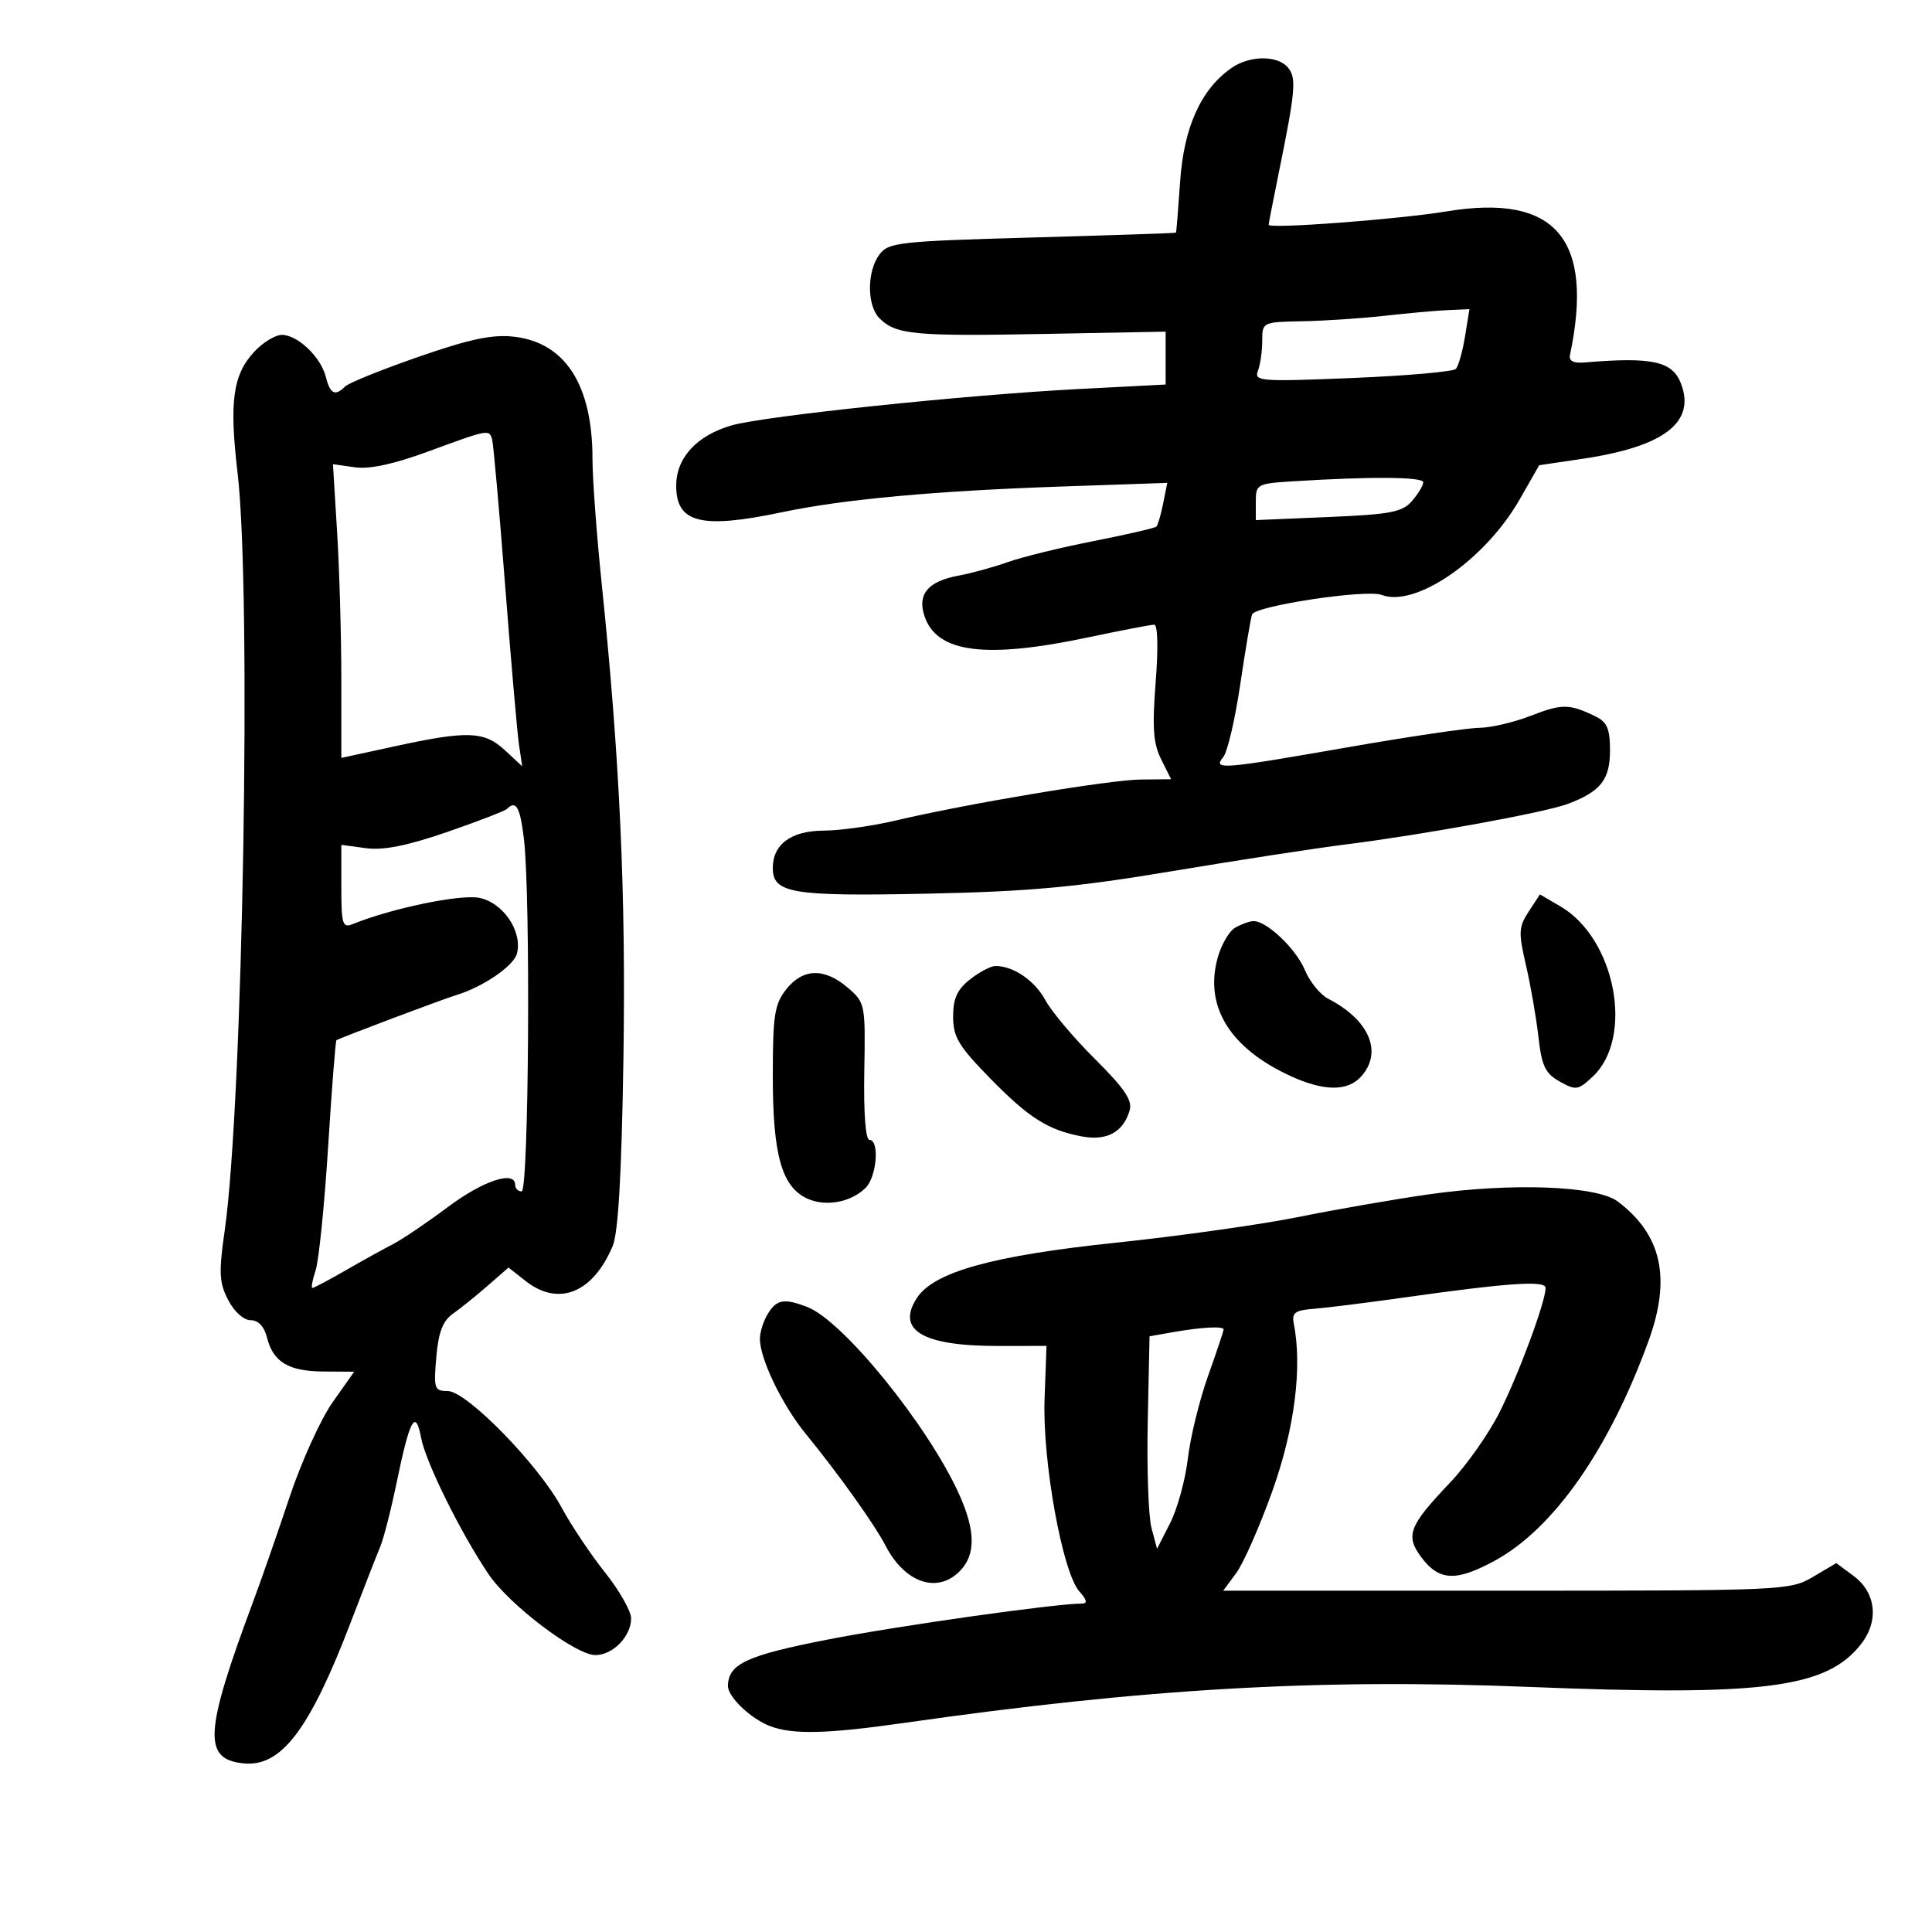 <svg xmlns="http://www.w3.org/2000/svg" width="300" height="300" viewBox="0 0 300 300" version="1.1">
	<path d="M 191.181 10.586 C 186.488 13.873, 183.827 19.768, 183.253 28.146 C 182.956 32.466, 182.666 36.058, 182.607 36.129 C 182.548 36.200, 172.506 36.537, 160.291 36.879 C 139.649 37.456, 137.976 37.641, 136.573 39.500 C 134.593 42.124, 134.591 47.448, 136.570 49.427 C 139.103 51.961, 141.975 52.235, 161.998 51.857 L 181 51.498 181 55.603 L 181 59.709 167.381 60.415 C 149.983 61.318, 118.662 64.600, 113.622 66.049 C 108.195 67.610, 105 71.082, 105 75.419 C 105 81.224, 108.868 82.187, 121.500 79.525 C 130.983 77.527, 145.254 76.218, 164.877 75.545 L 181.253 74.983 180.616 78.169 C 180.266 79.921, 179.793 81.540, 179.566 81.767 C 179.339 81.994, 174.956 83.006, 169.827 84.015 C 164.697 85.024, 158.700 86.493, 156.500 87.279 C 154.300 88.065, 150.858 89.011, 148.850 89.381 C 144.045 90.266, 142.370 92.307, 143.595 95.788 C 145.560 101.377, 153.071 102.326, 168.902 98.984 C 174.073 97.893, 178.719 97, 179.227 97 C 179.774 97, 179.867 100.625, 179.454 105.903 C 178.900 112.981, 179.074 115.442, 180.302 117.903 L 181.847 121 177.173 121.043 C 172.307 121.087, 150.253 124.775, 139 127.427 C 135.425 128.269, 130.432 128.968, 127.905 128.979 C 122.849 129.002, 120 131.098, 120 134.794 C 120 138.708, 122.973 139.203, 143.850 138.771 C 159.787 138.441, 166.996 137.780, 182 135.275 C 192.175 133.576, 204.325 131.706, 209 131.119 C 221.164 129.590, 239.985 126.150, 243.500 124.812 C 248.571 122.883, 250 121.058, 250 116.514 C 250 113.175, 249.549 112.118, 247.750 111.242 C 243.700 109.270, 242.559 109.258, 237.713 111.140 C 235.080 112.163, 231.480 113.007, 229.713 113.016 C 227.946 113.025, 218.850 114.368, 209.500 116 C 189.594 119.475, 188.273 119.581, 189.941 117.571 C 190.593 116.786, 191.780 111.723, 192.578 106.321 C 193.377 100.920, 194.207 96.009, 194.423 95.408 C 194.901 94.079, 212.183 91.473, 214.535 92.375 C 219.802 94.396, 230.601 86.936, 235.955 77.579 L 239.009 72.240 245.755 71.239 C 258.375 69.364, 263.317 65.595, 261.033 59.586 C 259.699 56.079, 256.571 55.393, 246 56.288 C 244.356 56.428, 243.597 56.039, 243.782 55.153 C 247.573 37.074, 241.550 30.036, 224.671 32.819 C 217.094 34.068, 196.999 35.580, 197.001 34.900 C 197.002 34.680, 197.691 31.125, 198.532 27 C 201.161 14.113, 201.340 12.114, 200.008 10.510 C 198.377 8.544, 194.043 8.581, 191.181 10.586 M 215 49.036 C 211.425 49.437, 205.688 49.819, 202.250 49.883 C 196.038 49.999, 196 50.018, 196 52.918 C 196 54.523, 195.699 56.621, 195.331 57.581 C 194.706 59.209, 195.678 59.283, 209.998 58.695 C 218.433 58.349, 225.663 57.713, 226.064 57.283 C 226.466 56.852, 227.105 54.587, 227.485 52.250 L 228.176 48 224.838 48.152 C 223.002 48.236, 218.575 48.634, 215 49.036 M 39.475 54.622 C 36.156 58.202, 35.584 62.359, 36.889 73.420 C 39.080 91.994, 37.732 171.187, 34.887 191.106 C 33.956 197.621, 34.034 199.164, 35.426 201.856 C 36.367 203.677, 37.837 205, 38.917 205 C 40.108 205, 41.027 205.972, 41.458 207.688 C 42.415 211.503, 44.793 212.932, 50.248 212.968 L 54.997 213 51.643 217.750 C 49.799 220.363, 46.789 227, 44.954 232.500 C 43.120 238, 40.612 245.200, 39.381 248.500 C 31.702 269.091, 31.458 273.204, 37.877 273.822 C 43.676 274.380, 48.084 268.568, 54.426 252 C 56.426 246.775, 58.500 241.464, 59.033 240.199 C 59.567 238.933, 60.719 234.433, 61.593 230.199 C 63.634 220.313, 64.529 218.678, 65.390 223.267 C 66.098 227.038, 71.500 237.964, 75.854 244.429 C 79.064 249.196, 89.370 257, 92.455 257 C 95.167 257, 98 254.088, 98 251.302 C 98 250.180, 96.177 246.972, 93.949 244.173 C 91.721 241.375, 88.683 236.833, 87.199 234.080 C 83.599 227.404, 72.454 216, 69.529 216 C 67.441 216, 67.324 215.653, 67.747 210.750 C 68.082 206.865, 68.753 205.110, 70.326 204 C 71.496 203.175, 73.917 201.223, 75.708 199.663 L 78.963 196.826 81.616 198.913 C 86.720 202.928, 92.059 200.789, 95.131 193.500 C 96 191.438, 96.523 182.366, 96.803 164.500 C 97.205 138.849, 96.250 117.920, 93.432 90.643 C 92.644 83.022, 92 74.299, 92 71.259 C 92 59.752, 87.769 53.179, 79.782 52.279 C 76.446 51.903, 72.945 52.643, 64.992 55.406 C 59.262 57.397, 54.129 59.471, 53.587 60.013 C 52.030 61.570, 51.264 61.189, 50.596 58.528 C 49.821 55.438, 46.223 52, 43.764 52 C 42.741 52, 40.811 53.180, 39.475 54.622 M 66.500 70.105 C 61.155 72.071, 57.372 72.887, 55.100 72.562 L 51.701 72.077 52.350 82.694 C 52.708 88.533, 53 98.796, 53 105.500 L 53 117.688 61.250 115.895 C 72.594 113.428, 75.188 113.519, 78.398 116.493 L 81.088 118.986 80.601 115.743 C 80.332 113.959, 79.362 102.825, 78.444 91 C 77.526 79.175, 76.614 68.938, 76.419 68.250 C 75.959 66.634, 75.909 66.643, 66.500 70.105 M 200.750 74.739 C 195.190 75.088, 195 75.193, 195 77.930 L 195 80.760 206.250 80.284 C 215.930 79.875, 217.744 79.528, 219.250 77.794 C 220.213 76.685, 221 75.378, 221 74.889 C 221 74.036, 212.916 73.976, 200.750 74.739 M 78.739 125.594 C 78.412 125.921, 74.210 127.545, 69.400 129.203 C 63.223 131.332, 59.530 132.066, 56.827 131.704 L 53 131.190 53 137.702 C 53 143.509, 53.190 144.137, 54.750 143.501 C 60.742 141.061, 71.370 138.847, 74.379 139.411 C 78.093 140.108, 81.171 144.630, 80.272 148.070 C 79.768 149.995, 75.016 153.250, 70.873 154.507 C 68.753 155.150, 52.887 161.127, 52.241 161.525 C 52.098 161.613, 51.517 169.069, 50.949 178.093 C 50.382 187.117, 49.509 195.738, 49.011 197.250 C 48.512 198.762, 48.286 200, 48.508 200 C 48.730 200, 51.069 198.758, 53.706 197.240 C 56.343 195.721, 59.643 193.896, 61.039 193.184 C 62.435 192.471, 66.251 189.888, 69.519 187.444 C 75.052 183.306, 80 181.680, 80 184 C 80 184.550, 80.450 185, 81 185 C 82.116 185, 82.412 139.071, 81.352 130.250 C 80.758 125.309, 80.135 124.198, 78.739 125.594 M 237.376 141.549 C 235.811 143.937, 235.767 144.792, 236.947 149.856 C 237.671 152.960, 238.541 157.960, 238.881 160.967 C 239.399 165.539, 239.941 166.680, 242.196 167.942 C 244.711 169.349, 245.056 169.296, 247.329 167.161 C 253.777 161.103, 250.856 145.740, 242.307 140.747 L 239.121 138.886 237.376 141.549 M 191.780 144.064 C 190.833 144.615, 189.605 146.753, 189.050 148.815 C 187.014 156.377, 191.042 162.821, 200.500 167.133 C 205.619 169.466, 209.256 169.479, 211.345 167.171 C 214.760 163.397, 212.648 158.389, 206.248 155.089 C 205.010 154.450, 203.377 152.445, 202.620 150.632 C 201.229 147.303, 196.671 142.974, 194.615 143.030 C 194.002 143.047, 192.726 143.512, 191.780 144.064 M 150.635 152.073 C 148.635 153.646, 148 155.039, 148 157.852 C 148 161.005, 148.839 162.418, 153.622 167.317 C 159.750 173.593, 162.735 175.489, 168.035 176.470 C 171.878 177.182, 174.416 175.796, 175.404 172.447 C 175.871 170.863, 174.644 169.037, 170.029 164.447 C 166.739 161.176, 163.278 157.071, 162.337 155.325 C 160.696 152.281, 157.378 150, 154.588 150 C 153.863 150, 152.084 150.933, 150.635 152.073 M 122.073 153.635 C 120.264 155.934, 120 157.657, 120 167.167 C 120 179.381, 121.398 184.313, 125.374 186.125 C 128.235 187.428, 132.166 186.691, 134.430 184.427 C 136.151 182.706, 136.596 177, 135.009 177 C 134.405 177, 134.092 172.848, 134.206 166.367 C 134.390 155.904, 134.348 155.696, 131.640 153.367 C 128.021 150.254, 124.658 150.348, 122.073 153.635 M 221.816 185.464 C 216.490 186.225, 207.423 187.801, 201.665 188.967 C 195.908 190.132, 183.166 191.928, 173.349 192.958 C 154.154 194.971, 145.030 197.498, 142.387 201.533 C 139.115 206.526, 143.236 209.001, 154.815 208.998 L 162.500 208.995 162.201 217.248 C 161.851 226.904, 164.987 244.223, 167.610 247.121 C 168.741 248.372, 168.895 249, 168.068 249 C 163.884 249, 139.492 252.447, 128.570 254.582 C 115.956 257.048, 113.118 258.357, 113.032 261.750 C 112.988 263.469, 116.551 266.879, 119.605 268.040 C 123.104 269.370, 128.428 269.243, 140.313 267.544 C 177.843 262.181, 204.649 260.633, 237.351 261.941 C 273.825 263.400, 283.592 262.148, 288.960 255.323 C 291.797 251.717, 291.325 247.311, 287.822 244.708 L 285.144 242.717 281.515 244.859 C 277.954 246.960, 277.057 247, 233.913 247 L 189.940 247 191.972 244.250 C 193.089 242.738, 195.613 237, 197.581 231.500 C 201.023 221.877, 202.241 212.322, 200.895 205.500 C 200.567 203.842, 201.098 203.454, 204 203.231 C 205.925 203.083, 212 202.326, 217.500 201.549 C 234.158 199.195, 240 198.788, 240 199.982 C 240 202.126, 235.814 213.425, 232.830 219.336 C 231.154 222.657, 227.694 227.567, 225.141 230.247 C 218.782 236.924, 218.195 238.442, 220.682 241.786 C 223.441 245.495, 226.082 245.625, 232.107 242.345 C 241.246 237.371, 249.853 225.071, 255.977 208.233 C 259.530 198.465, 258.043 191.728, 251.194 186.561 C 247.956 184.119, 234.701 183.624, 221.816 185.464 M 119.241 203.986 C 118.558 205.079, 118 206.842, 118 207.904 C 118 211.010, 121.455 218.169, 125.113 222.642 C 130.159 228.813, 135.807 236.727, 137.496 239.991 C 140.480 245.762, 145.491 247.509, 149 244 C 151.533 241.467, 151.508 237.720, 148.921 232 C 144.093 221.326, 130.873 205.043, 125.322 202.932 C 121.746 201.573, 120.627 201.767, 119.241 203.986 M 182 206.882 L 178.500 207.500 178.221 220.748 C 178.068 228.035, 178.329 235.460, 178.802 237.248 L 179.663 240.500 181.702 236.500 C 182.824 234.300, 184.059 229.800, 184.446 226.500 C 184.833 223.200, 186.241 217.436, 187.575 213.690 C 188.909 209.945, 190 206.683, 190 206.440 C 190 205.887, 186.554 206.077, 182 206.882" stroke="none" fill="black" fill-rule="evenodd"/>
</svg>